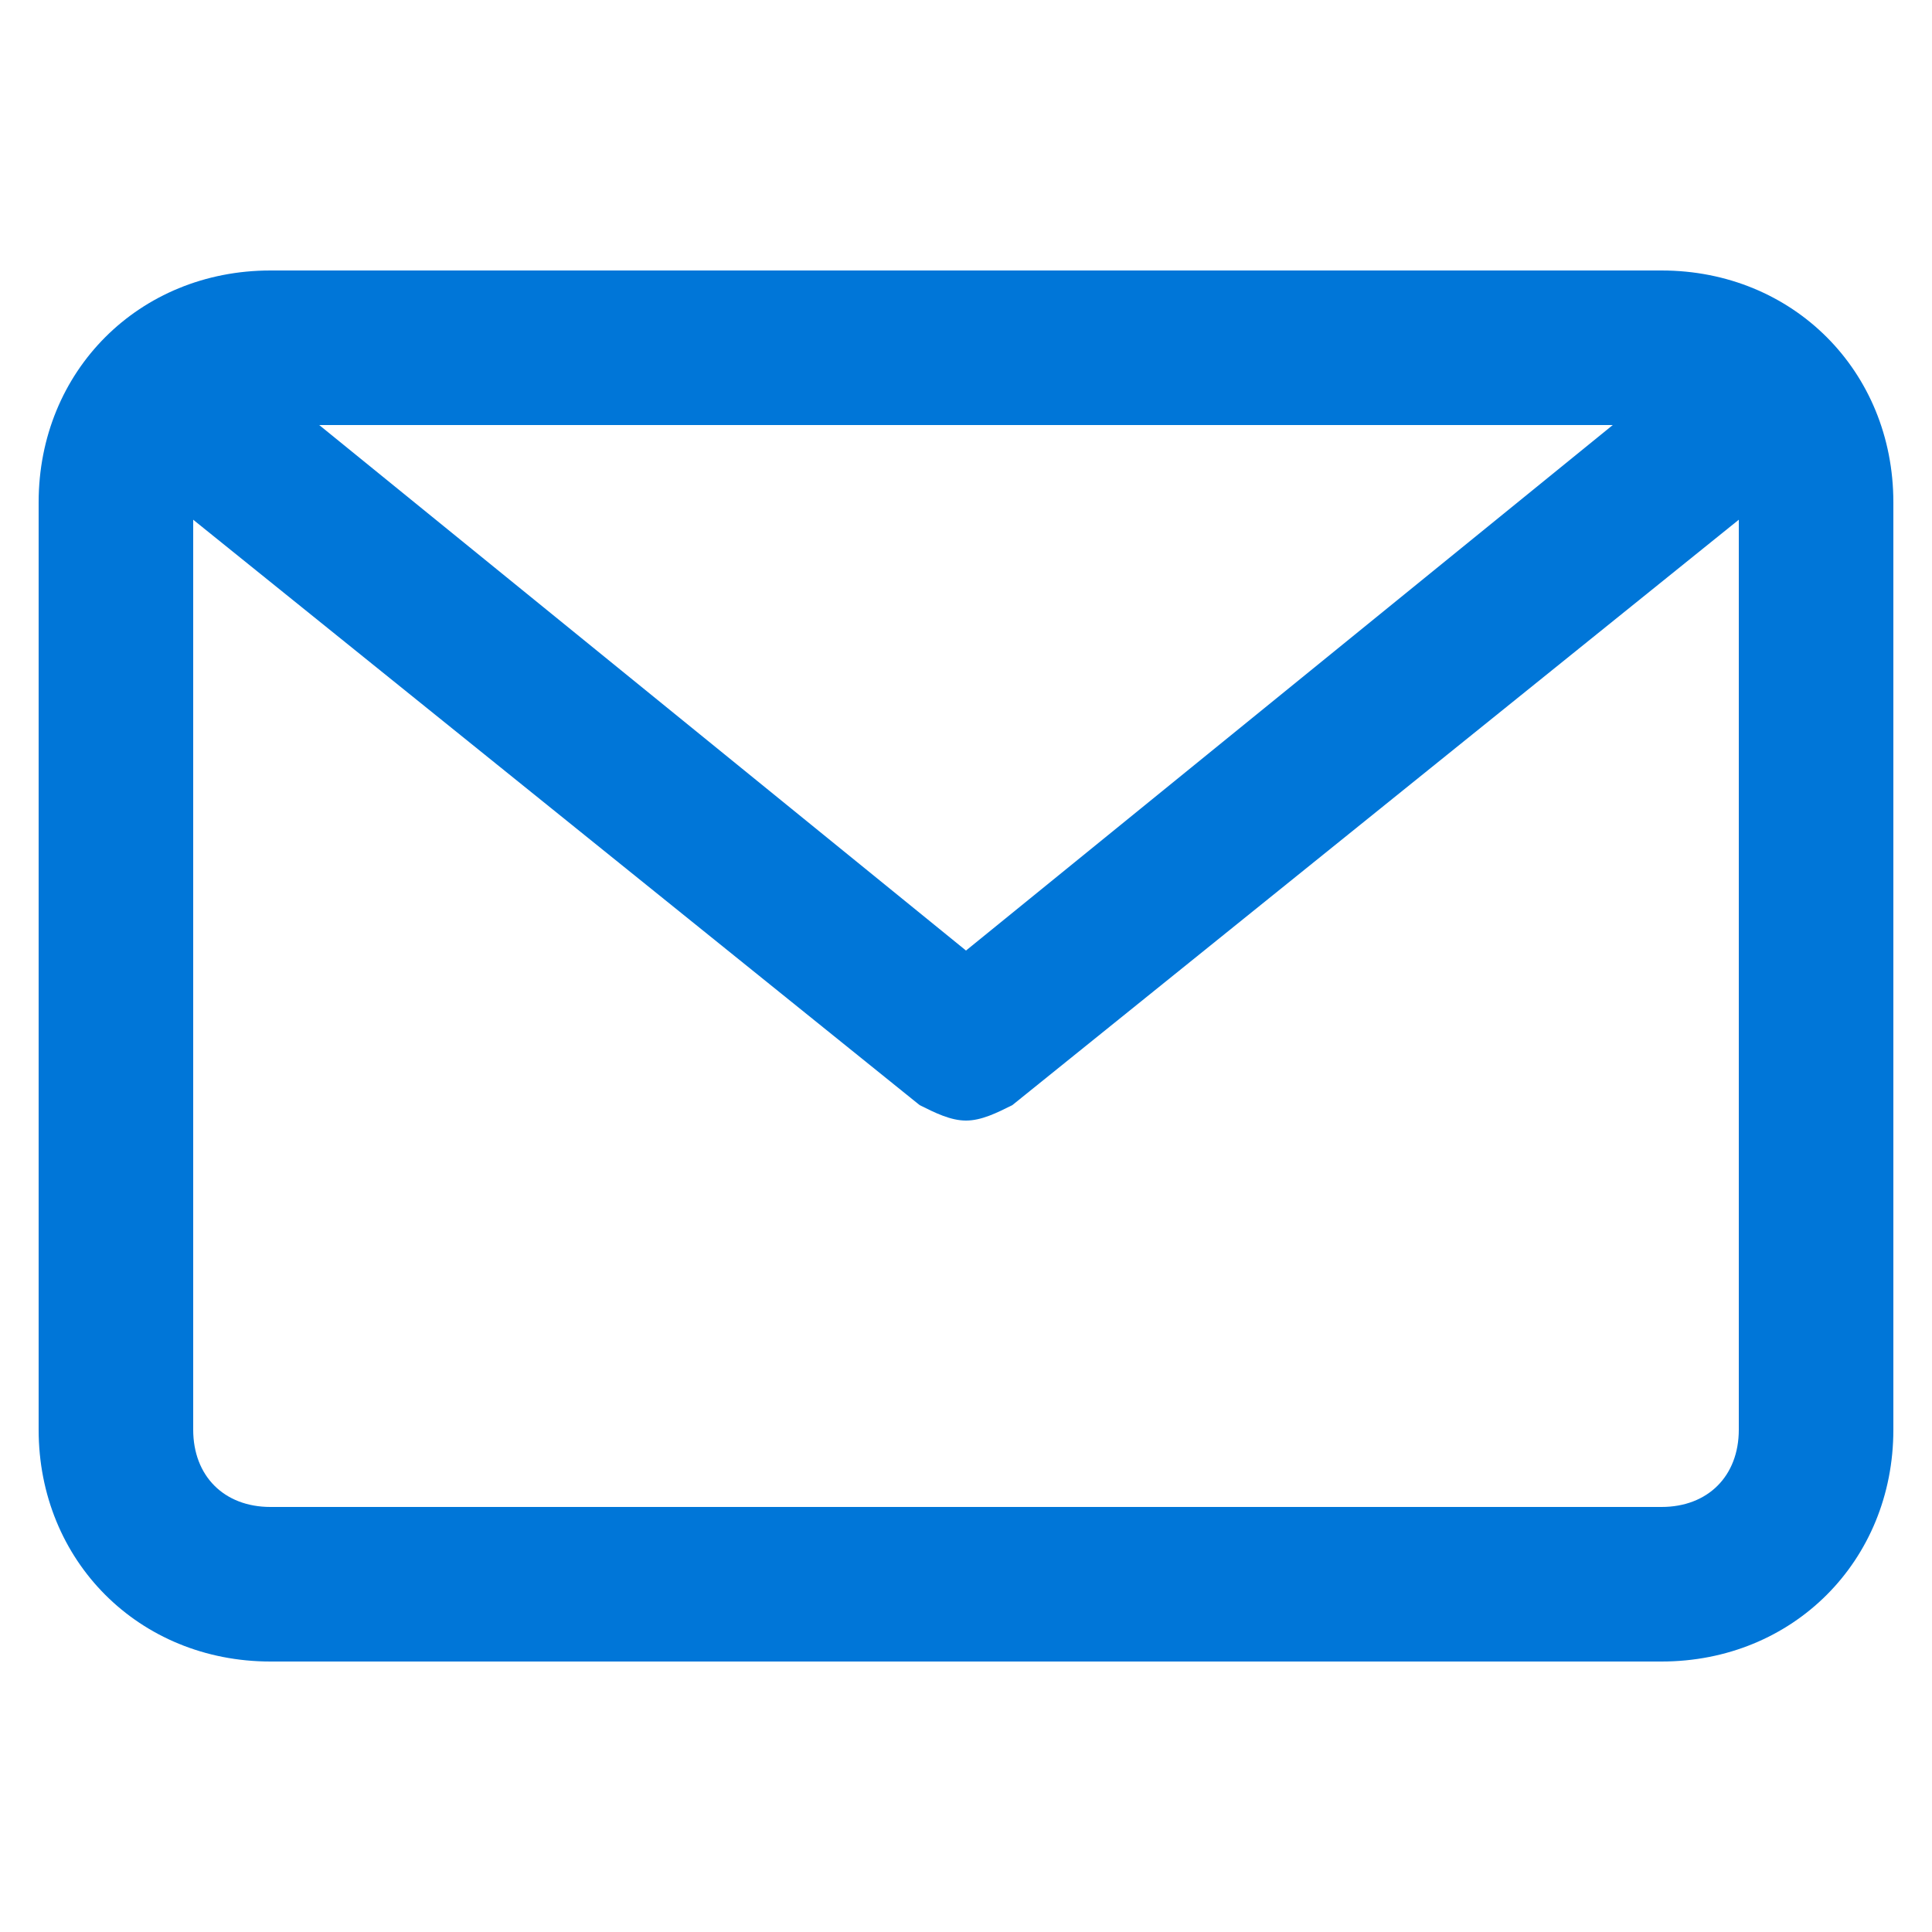 <?xml version="1.0" encoding="utf-8"?>
<!-- Generator: Adobe Illustrator 19.2.1, SVG Export Plug-In . SVG Version: 6.00 Build 0)  -->
<svg version="1.1" id="Layer_1" xmlns="http://www.w3.org/2000/svg" xmlns:xlink="http://www.w3.org/1999/xlink" x="0px" y="0px"
	 viewBox="0 0 25 25" style="enable-background:new 0 0 25 25;" xml:space="preserve">
<style type="text/css">
	.st0{fill:#0076D8;}
</style>
<g>
	<path class="st0" d="M21.5,21.5h-18c-1.7,0-3-1.3-3-3v-12c0-1.7,1.3-3,3-3h18c1.7,0,3,1.3,3,3v12C24.5,20.2,23.2,21.5,21.5,21.5z
		 M3.5,5.5c-0.6,0-1,0.4-1,1v12c0,0.6,0.4,1,1,1h18c0.6,0,1-0.4,1-1v-12c0-0.6-0.4-1-1-1H3.5z"/>
	<path class="st0" d="M12.5,14.5c-0.2,0-0.4-0.1-0.6-0.2L1.6,6C1.2,5.6,1.1,5,1.5,4.6c0.3-0.4,1-0.5,1.4-0.1l9.6,7.8l9.6-7.8
		c0.4-0.3,1.1-0.3,1.4,0.1C23.9,5,23.8,5.6,23.4,6l-10.3,8.3C12.9,14.4,12.7,14.5,12.5,14.5z"/>
</g>
</svg>
